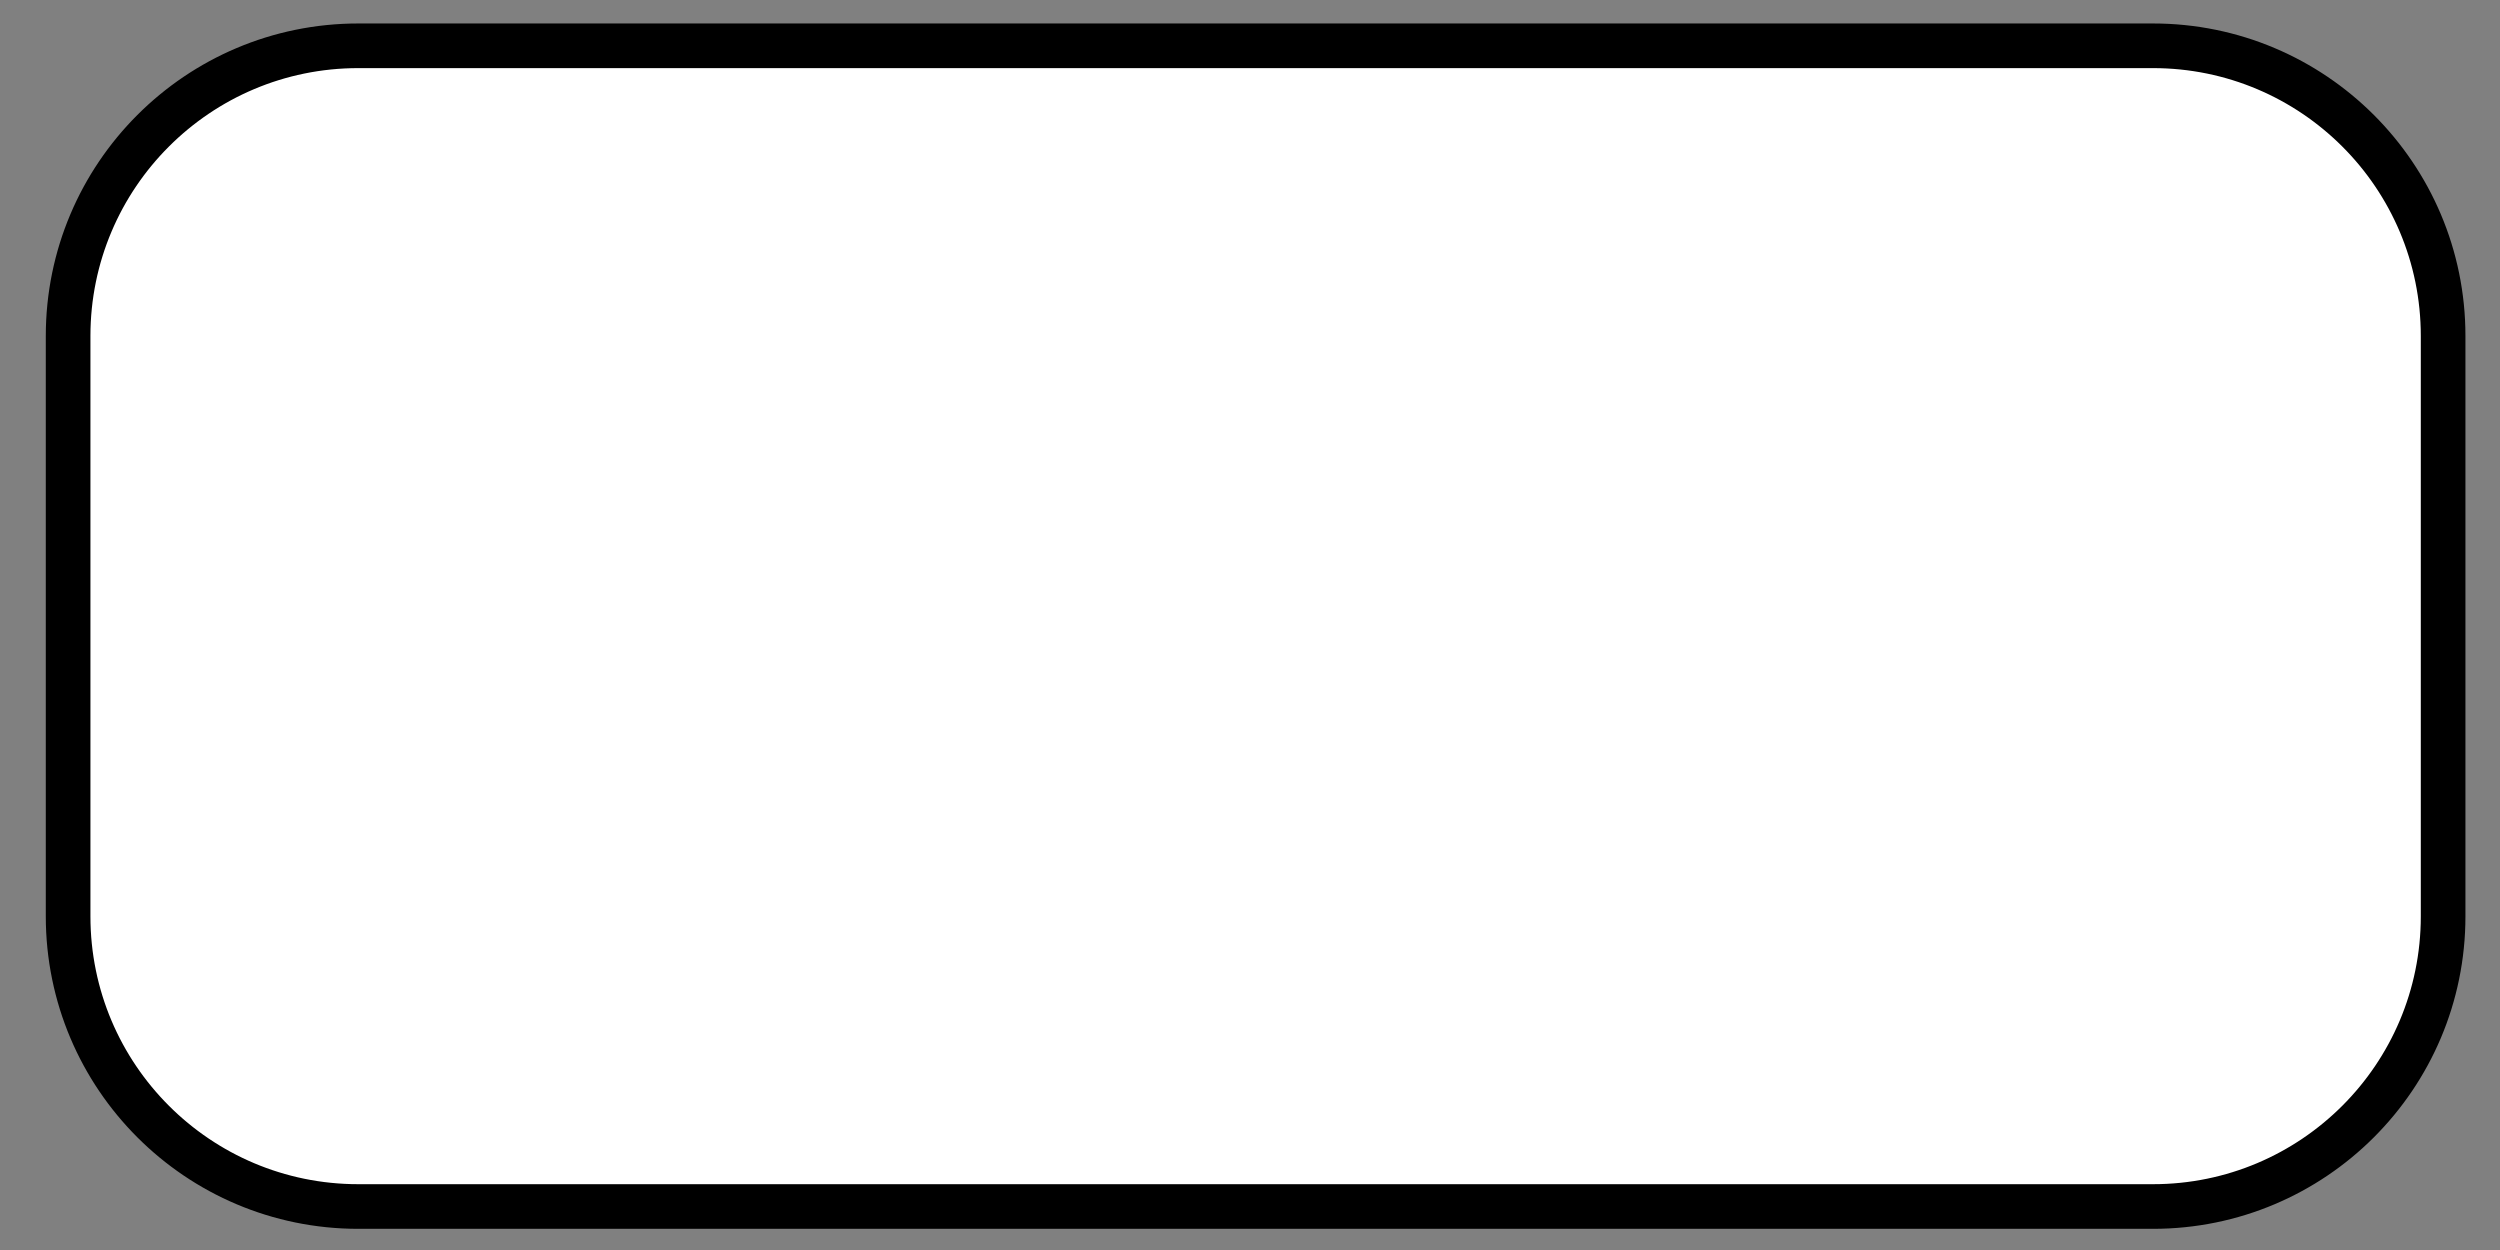 <?xml version="1.0" encoding="iso-8859-1"?>
<!-- Generator: Adobe Illustrator 19.2.0, SVG Export Plug-In . SVG Version: 6.00 Build 0)  -->
<!DOCTYPE svg PUBLIC "-//W3C//DTD SVG 1.1//EN" "http://www.w3.org/Graphics/SVG/1.1/DTD/svg11.dtd">
<svg version="1.1" xmlns="http://www.w3.org/2000/svg" xmlns:xlink="http://www.w3.org/1999/xlink" x="0px" y="0px"
	 viewBox="0 0 280 140" style="enable-background:new 0 0 280 140;" xml:space="preserve">
<rect x="0" y="0" width="280" height="140" fill="#808080" stroke="none"/>
<g id="li-wide">
	<path style="fill:#FFFFFF;stroke:#000000;stroke-width:5;stroke-miterlimit:10;" d="M273.629,102.629
		c0,17.949-14.551,32.5-32.5,32.5h-201c-17.949,0-32.5-14.551-32.5-32.5v-65c0-17.949,14.551-32.5,32.5-32.5h201
		c17.949,0,32.5,14.551,32.5,32.5V102.629z"/>
</g>
<g id="Layer_1">
</g>
</svg>
